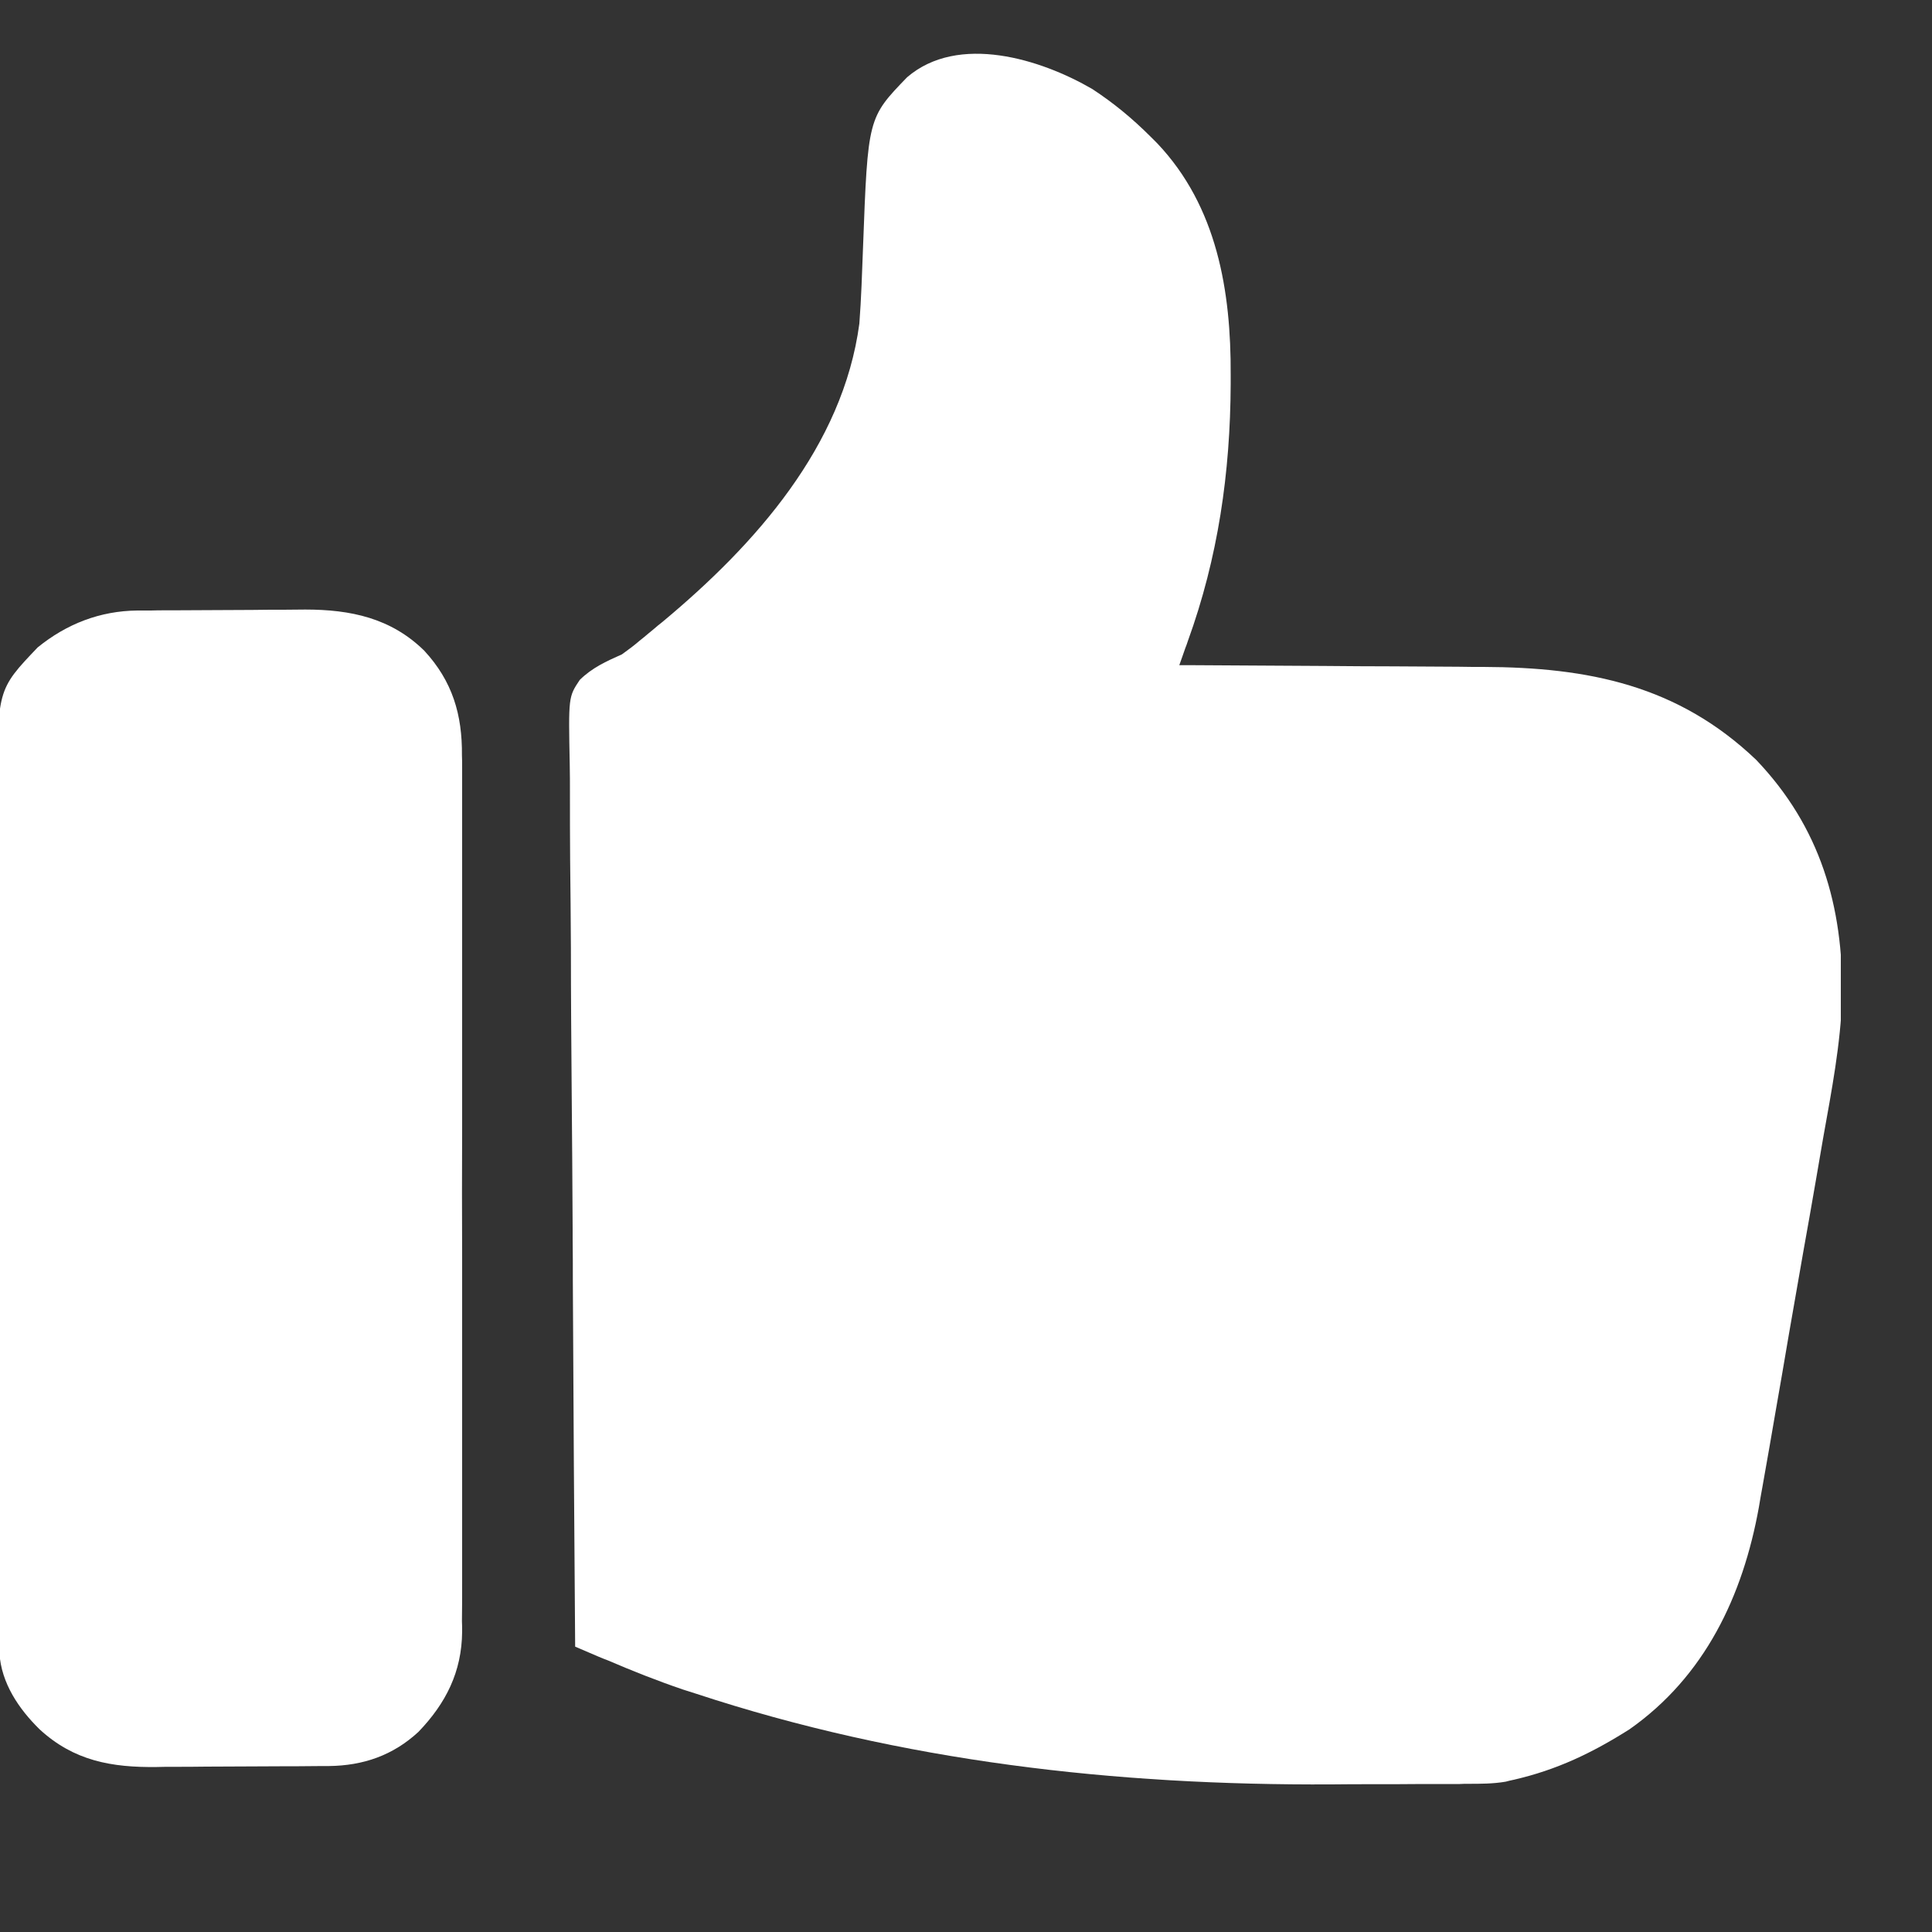 <svg width="10" height="10" viewBox="0 0 10 10" fill="none" xmlns="http://www.w3.org/2000/svg">
<rect x="0" y="0" width="10" height="10" fill="#333333" stroke="none"/>
<g clip-path="url(#clip0_57_3)">
<path d="M5.654 0.461C5.764 0.533 5.862 0.614 5.955 0.707C5.967 0.719 5.978 0.73 5.99 0.742C6.3 1.069 6.372 1.507 6.37 1.94C6.37 1.964 6.37 1.964 6.37 1.988C6.368 2.447 6.305 2.886 6.148 3.319C6.144 3.331 6.14 3.343 6.135 3.355C6.125 3.385 6.114 3.414 6.104 3.443C6.14 3.443 6.14 3.443 6.177 3.443C6.404 3.444 6.632 3.446 6.859 3.447C6.976 3.448 7.093 3.449 7.21 3.449C7.323 3.45 7.436 3.45 7.549 3.451C7.592 3.452 7.635 3.452 7.678 3.452C8.223 3.454 8.685 3.547 9.09 3.933C9.422 4.281 9.541 4.691 9.535 5.161C9.527 5.406 9.48 5.647 9.437 5.888C9.424 5.962 9.412 6.035 9.399 6.109C9.378 6.232 9.356 6.355 9.334 6.478C9.309 6.619 9.285 6.76 9.26 6.902C9.237 7.039 9.213 7.177 9.189 7.314C9.179 7.372 9.169 7.43 9.159 7.488C9.147 7.556 9.135 7.624 9.123 7.692C9.116 7.729 9.11 7.765 9.104 7.801C9.021 8.261 8.824 8.677 8.434 8.951C8.241 9.073 8.058 9.161 7.835 9.212C7.821 9.215 7.807 9.218 7.793 9.222C7.728 9.233 7.664 9.233 7.598 9.233C7.584 9.233 7.57 9.233 7.556 9.234C7.509 9.234 7.462 9.234 7.415 9.234C7.398 9.234 7.382 9.234 7.365 9.234C7.278 9.235 7.191 9.235 7.104 9.235C7.034 9.235 6.963 9.235 6.893 9.236C5.774 9.242 4.669 9.118 3.601 8.766C3.579 8.759 3.557 8.752 3.535 8.745C3.403 8.7 3.274 8.649 3.146 8.594C3.129 8.588 3.113 8.581 3.096 8.574C3.057 8.557 3.017 8.54 2.977 8.523C2.972 7.893 2.968 7.263 2.965 6.633C2.965 6.558 2.965 6.484 2.964 6.409C2.964 6.395 2.964 6.38 2.964 6.365C2.963 6.125 2.961 5.885 2.959 5.645C2.957 5.399 2.955 5.153 2.955 4.907C2.954 4.755 2.953 4.603 2.951 4.451C2.95 4.335 2.95 4.219 2.95 4.102C2.95 4.054 2.95 4.007 2.949 3.959C2.942 3.607 2.942 3.607 3.001 3.519C3.065 3.456 3.138 3.423 3.219 3.387C3.251 3.364 3.282 3.341 3.311 3.316C3.326 3.304 3.341 3.292 3.356 3.279C3.372 3.266 3.389 3.252 3.405 3.238C3.416 3.23 3.426 3.221 3.436 3.213C3.909 2.818 4.363 2.31 4.448 1.675C4.458 1.544 4.462 1.412 4.467 1.281C4.492 0.61 4.492 0.61 4.695 0.4C4.96 0.172 5.388 0.306 5.654 0.461Z" fill="white"/>
<path d="M0.711 3.16C0.735 3.16 0.758 3.16 0.781 3.16C0.806 3.159 0.831 3.159 0.857 3.159C0.869 3.159 0.882 3.159 0.895 3.159C0.963 3.159 1.03 3.158 1.098 3.158C1.167 3.158 1.236 3.157 1.306 3.157C1.359 3.156 1.413 3.156 1.467 3.156C1.504 3.156 1.542 3.155 1.58 3.155C1.815 3.155 2.024 3.199 2.196 3.368C2.342 3.526 2.393 3.699 2.391 3.91C2.392 3.93 2.392 3.95 2.392 3.971C2.392 4.038 2.392 4.104 2.392 4.171C2.392 4.219 2.392 4.267 2.392 4.315C2.392 4.431 2.392 4.547 2.392 4.664C2.392 4.759 2.392 4.853 2.392 4.948C2.392 4.961 2.392 4.975 2.392 4.989C2.392 5.016 2.392 5.044 2.392 5.071C2.392 5.328 2.392 5.585 2.392 5.842C2.391 6.062 2.391 6.283 2.392 6.503C2.392 6.759 2.392 7.015 2.392 7.271C2.392 7.298 2.392 7.326 2.392 7.353C2.392 7.373 2.392 7.373 2.392 7.394C2.392 7.488 2.392 7.583 2.392 7.677C2.392 7.805 2.392 7.932 2.392 8.059C2.392 8.106 2.392 8.153 2.392 8.199C2.392 8.263 2.392 8.327 2.391 8.391C2.392 8.409 2.392 8.427 2.392 8.446C2.39 8.654 2.308 8.816 2.166 8.964C2.034 9.086 1.88 9.139 1.702 9.141C1.69 9.141 1.678 9.141 1.666 9.141C1.626 9.141 1.586 9.142 1.547 9.142C1.526 9.142 1.526 9.142 1.505 9.142C1.433 9.142 1.361 9.143 1.289 9.143C1.214 9.143 1.14 9.144 1.066 9.144C1.009 9.145 0.951 9.145 0.894 9.145C0.867 9.145 0.839 9.145 0.812 9.146C0.577 9.149 0.382 9.114 0.205 8.951C0.097 8.845 0.007 8.712 -0.003 8.557C-0.003 8.543 -0.003 8.528 -0.003 8.513C-0.003 8.496 -0.003 8.479 -0.003 8.461C-0.003 8.442 -0.003 8.424 -0.003 8.404C-0.003 8.384 -0.003 8.365 -0.003 8.344C-0.003 8.277 -0.004 8.21 -0.004 8.143C-0.004 8.096 -0.004 8.048 -0.004 8C-0.005 7.856 -0.005 7.712 -0.005 7.568C-0.005 7.528 -0.005 7.487 -0.005 7.446C-0.006 7.194 -0.006 6.941 -0.006 6.689C-0.006 6.63 -0.007 6.572 -0.007 6.513C-0.007 6.499 -0.007 6.484 -0.007 6.469C-0.007 6.234 -0.008 5.999 -0.008 5.763C-0.009 5.522 -0.01 5.28 -0.01 5.038C-0.01 4.902 -0.01 4.767 -0.011 4.631C-0.011 4.503 -0.011 4.376 -0.011 4.248C-0.011 4.201 -0.011 4.154 -0.011 4.108C-0.015 3.571 -0.015 3.571 0.195 3.351C0.345 3.229 0.518 3.162 0.711 3.16Z" fill="white"/>
</g>
<defs>
<clipPath id="clip0_57_3">
<rect width="9.528" height="9.528" fill="white"/>
</clipPath>
</defs>
</svg>

